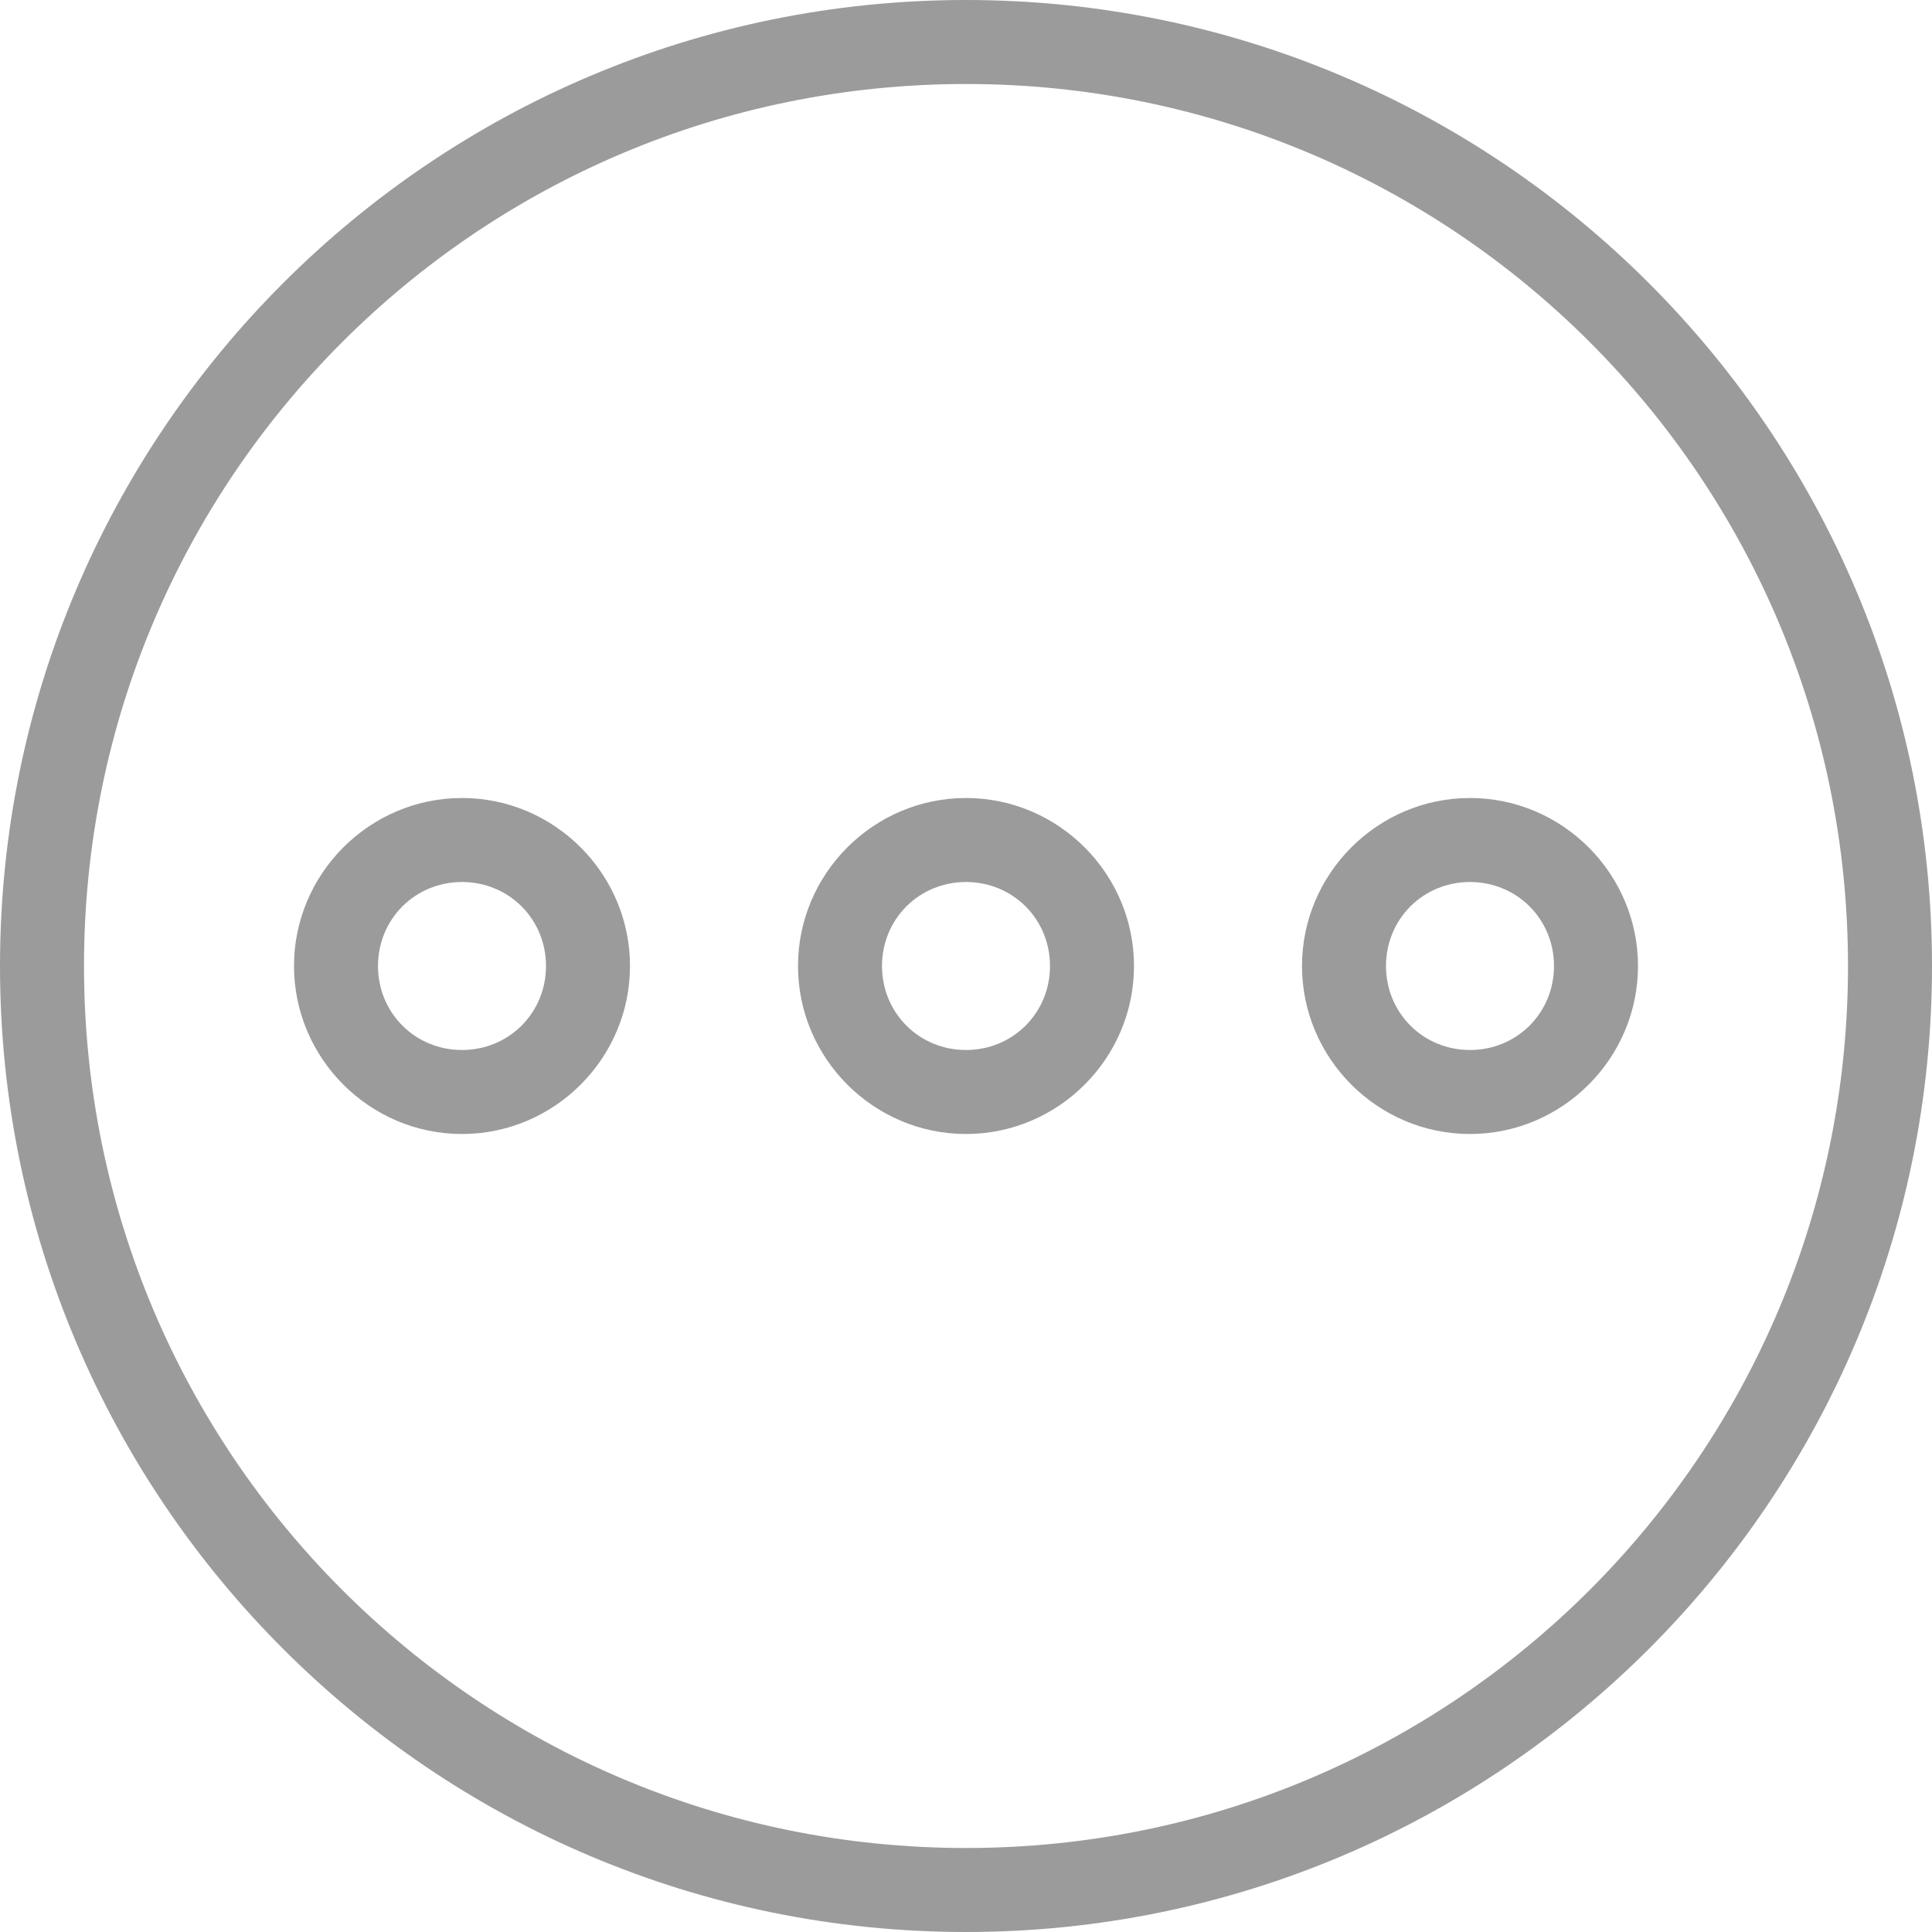 <?xml version="1.0" encoding="UTF-8"?>
<svg width="345px" height="345px" viewBox="0 0 345 345" version="1.1" xmlns="http://www.w3.org/2000/svg" xmlns:xlink="http://www.w3.org/1999/xlink">
    <title>View More</title>
    <g id="Page-1" stroke="none" stroke-width="1" fill="none" fill-rule="evenodd">
        <g id="View-More" fill="#9B9B9B" fill-rule="nonzero">
            <path d="M172.5,0 C77.316,0 0,77.316 0,172.5 C0,267.684 77.316,345 172.5,345 C267.684,345 345,267.684 345,172.5 C345,77.316 267.684,0 172.5,0 Z M172.5,15 C259.57,15 330,85.43 330,172.5 C330,259.57 259.57,330 172.5,330 C85.43,330 15,259.57 15,172.5 C15,85.43 85.43,15 172.5,15 Z M82.5,142.5 C66.004,142.5 52.5,156.004 52.5,172.5 C52.5,188.996 66.004,202.5 82.5,202.5 C98.996,202.5 112.5,188.996 112.5,172.5 C112.5,156.004 98.996,142.5 82.5,142.5 Z M172.5,142.5 C156.004,142.5 142.5,156.004 142.5,172.5 C142.5,188.996 156.004,202.5 172.5,202.5 C188.996,202.5 202.5,188.996 202.5,172.5 C202.5,156.004 188.996,142.5 172.5,142.5 Z M262.5,142.5 C246.004,142.5 232.5,156.004 232.5,172.5 C232.5,188.996 246.004,202.5 262.5,202.5 C278.996,202.5 292.5,188.996 292.5,172.5 C292.5,156.004 278.996,142.5 262.5,142.5 Z M82.5,157.5 C90.879,157.5 97.5,164.121 97.5,172.5 C97.5,180.879 90.879,187.5 82.5,187.5 C74.121,187.5 67.5,180.879 67.5,172.5 C67.5,164.121 74.121,157.5 82.5,157.5 Z M172.5,157.5 C180.879,157.5 187.5,164.121 187.5,172.5 C187.5,180.879 180.879,187.5 172.5,187.5 C164.121,187.5 157.5,180.879 157.5,172.5 C157.5,164.121 164.121,157.5 172.5,157.5 Z M262.5,157.5 C270.879,157.5 277.5,164.121 277.5,172.5 C277.5,180.879 270.879,187.5 262.5,187.5 C254.121,187.5 247.5,180.879 247.5,172.5 C247.5,164.121 254.121,157.5 262.5,157.5 Z" id="Shape"></path>
        </g>
    </g>
</svg>